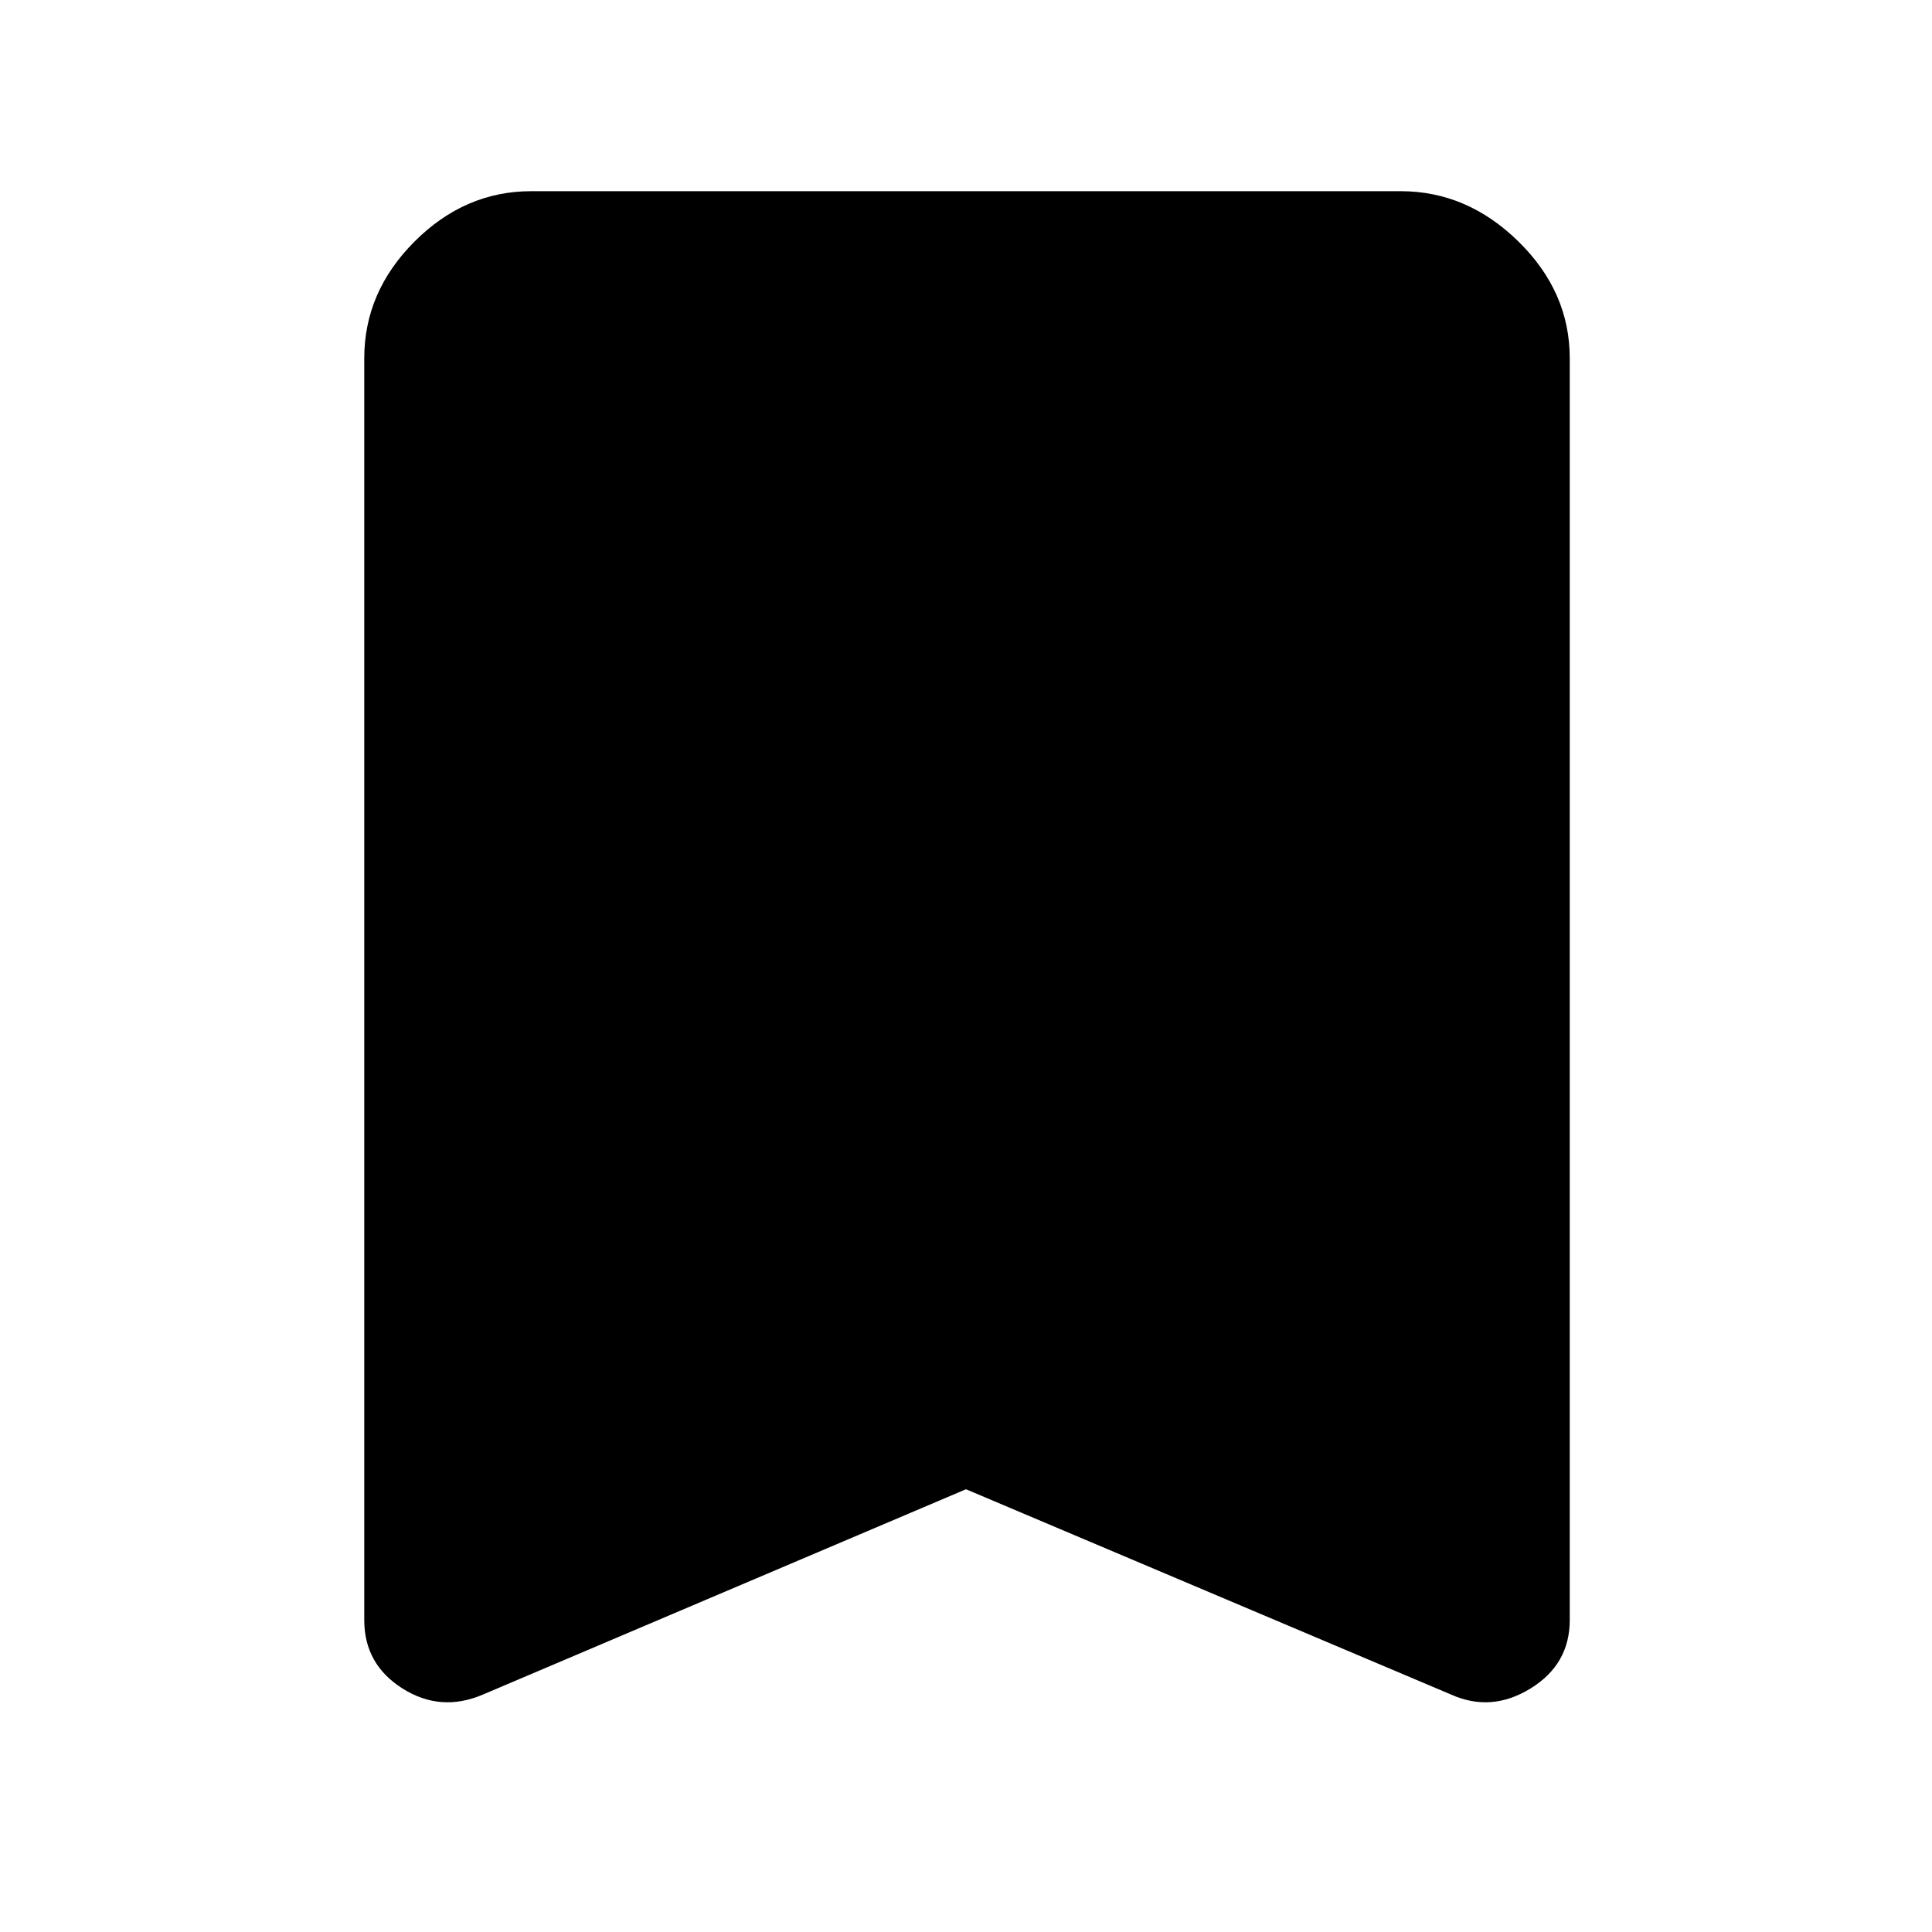 <svg xmlns="http://www.w3.org/2000/svg" height="48" width="48"><path d="M12 42.1q-1.05.45-2-.15t-.95-1.7V8.9q0-1.65 1.25-2.9t2.9-1.25h21.6q1.65 0 2.925 1.25T39 8.9v31.35q0 1.1-.975 1.7-.975.6-1.975.15L24 37Z"/></svg>